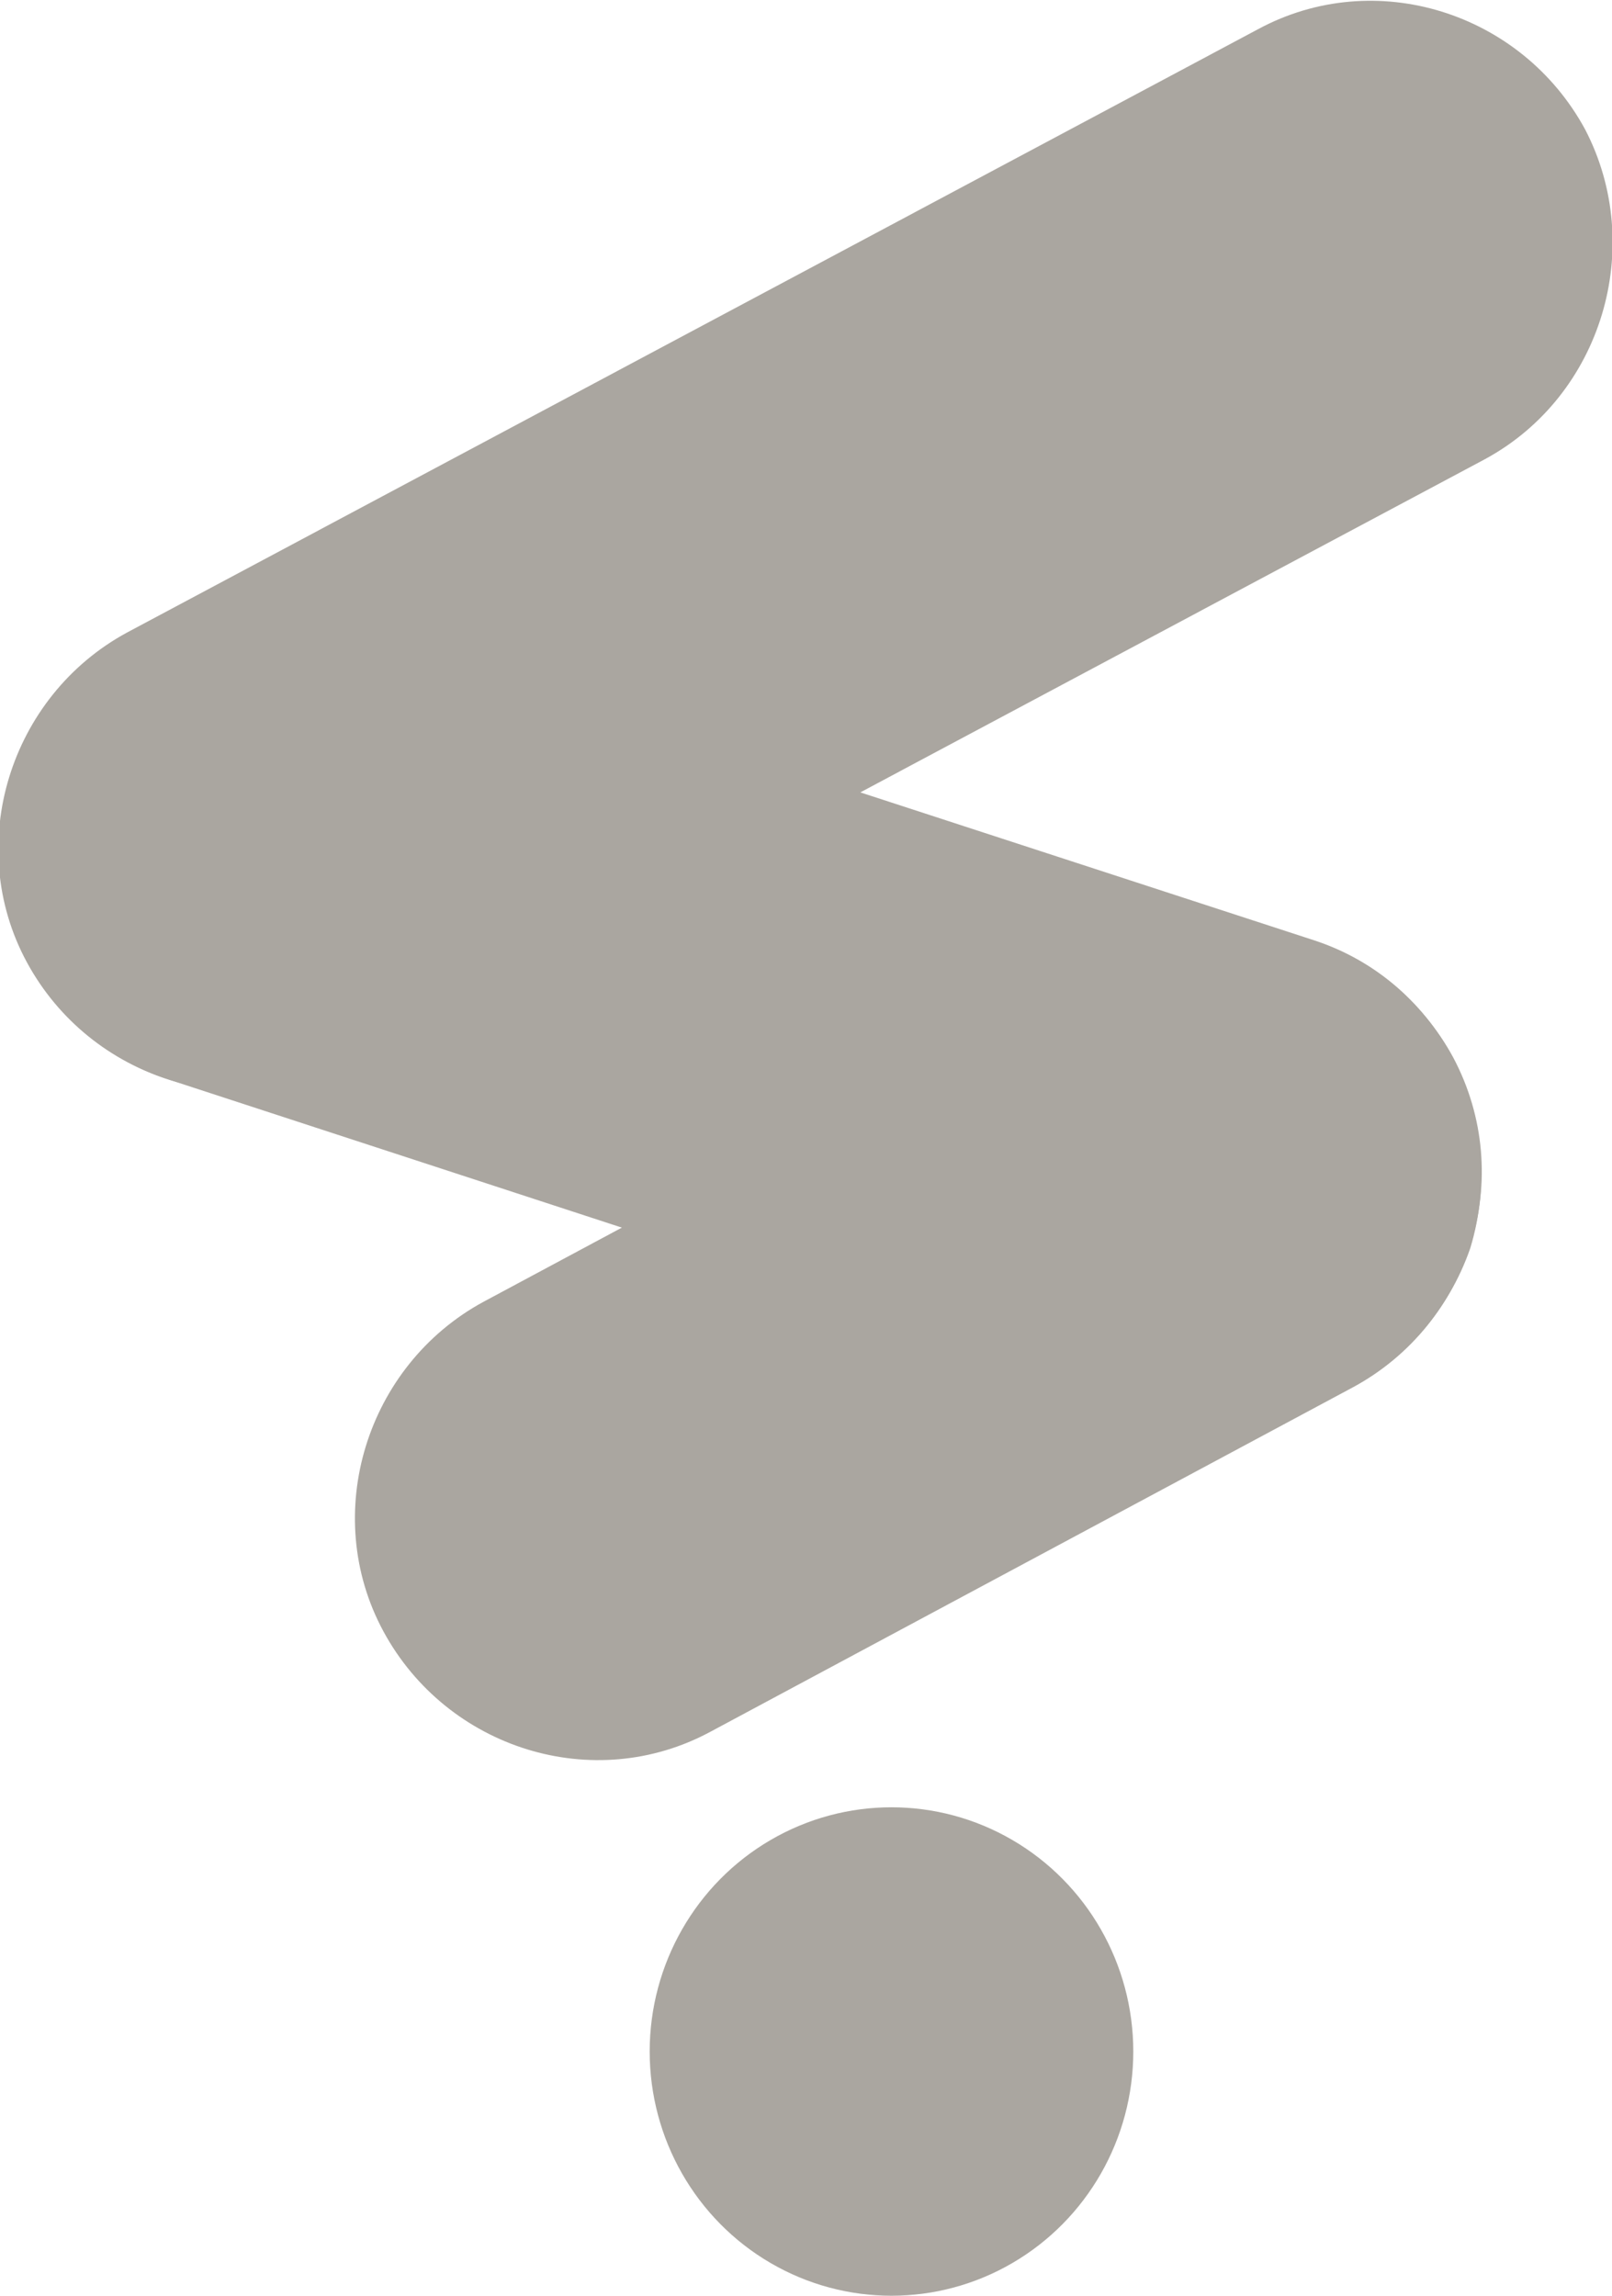 <?xml version="1.0" encoding="utf-8"?>
<!-- Generator: Adobe Illustrator 22.1.0, SVG Export Plug-In . SVG Version: 6.00 Build 0)  -->
<svg version="1.1" id="Layer_1" xmlns="http://www.w3.org/2000/svg" xmlns:xlink="http://www.w3.org/1999/xlink" x="0px" y="0px"
	 viewBox="0 0 66 94" style="enable-background:new 0 0 66 94;" xml:space="preserve">
<style type="text/css">
	.st0{fill:#AAA6A0;}
</style>
<g>
	<path class="st0" d="M47.6,57.5L6.9,44.2c-5.2-1.7-8-7.3-6.4-12.6l0,0c1.7-5.2,7.3-8.1,12.5-6.4l40.8,13.3c5.2,1.7,8,7.3,6.4,12.6
		l0,0C58.4,56.3,52.8,59.2,47.6,57.5z"/>
	<path class="st0" d="M60.8,18.8L14.5,43.5c-4.8,2.6-10.8,0.7-13.4-4.1l0,0c-2.6-4.8-0.7-10.9,4.1-13.5L51.5,1.2
		c4.8-2.6,10.8-0.7,13.4,4.1l0,0C67.4,10.1,65.6,16.2,60.8,18.8z"/>
	<path class="st0" d="M55.4,56.8L29.1,70.9c-4.8,2.6-10.8,0.7-13.4-4.1l0,0c-2.6-4.8-0.7-10.9,4.1-13.5l26.3-14.1
		c4.8-2.6,10.8-0.7,13.4,4.1l0,0C62.1,48.2,60.2,54.2,55.4,56.8z"/>
	<ellipse class="st0" cx="36.5" cy="84" rx="9.9" ry="10"/>
</g>
</svg>
